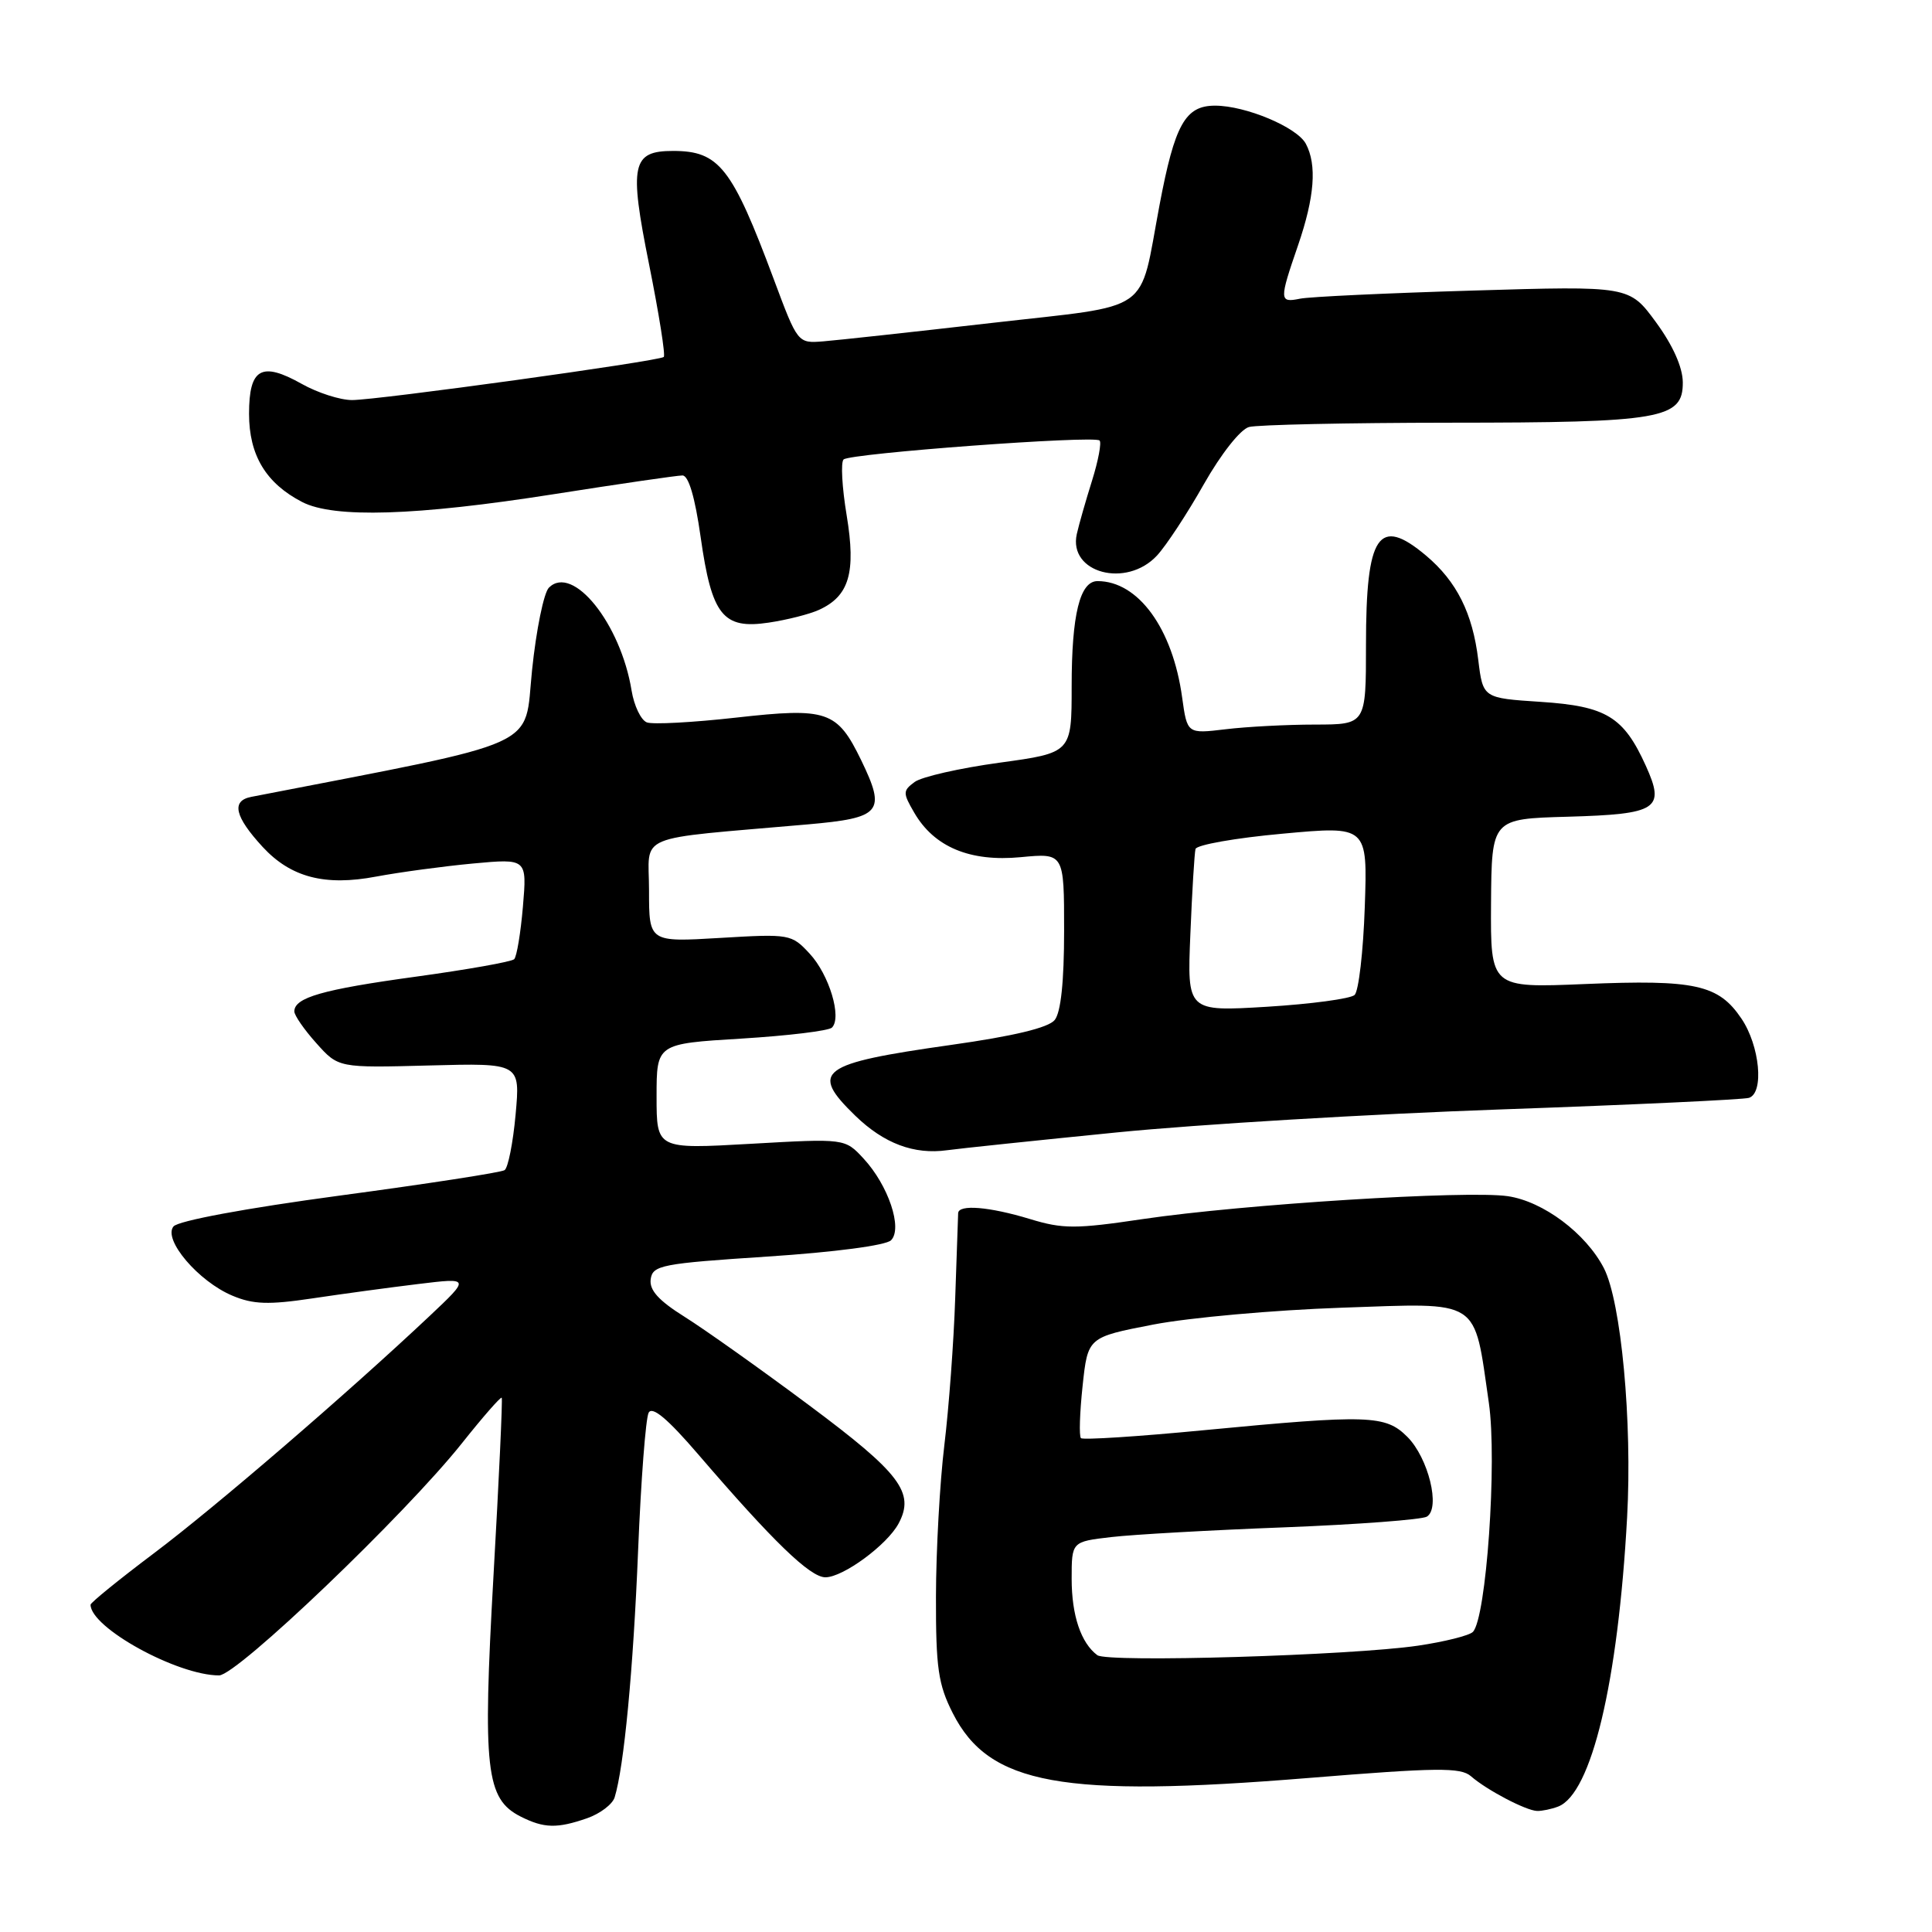 <?xml version="1.0" encoding="UTF-8" standalone="no"?>
<!DOCTYPE svg PUBLIC "-//W3C//DTD SVG 1.1//EN" "http://www.w3.org/Graphics/SVG/1.1/DTD/svg11.dtd" >
<svg xmlns="http://www.w3.org/2000/svg" xmlns:xlink="http://www.w3.org/1999/xlink" version="1.1" viewBox="0 0 256 256">
 <g >
 <path fill="currentColor"
d=" M 77.81 240.92 C 79.52 240.32 81.15 239.08 81.44 238.17 C 82.68 234.17 83.91 221.26 84.55 205.50 C 84.93 196.15 85.56 187.91 85.95 187.19 C 86.43 186.29 88.47 188.00 92.50 192.69 C 102.44 204.26 107.34 209.00 109.37 209.00 C 111.71 209.00 117.55 204.71 119.07 201.87 C 121.25 197.79 119.31 195.22 107.23 186.22 C 100.78 181.41 93.35 176.14 90.72 174.49 C 87.27 172.33 86.02 170.95 86.22 169.50 C 86.48 167.65 87.65 167.42 101.71 166.50 C 110.59 165.92 117.40 165.02 118.07 164.34 C 119.63 162.77 117.71 157.06 114.43 153.52 C 111.96 150.85 111.96 150.85 99.48 151.56 C 87.00 152.27 87.00 152.27 87.00 145.29 C 87.00 138.30 87.00 138.30 98.23 137.62 C 104.41 137.24 109.81 136.59 110.24 136.16 C 111.58 134.82 109.87 129.15 107.29 126.37 C 104.88 123.77 104.65 123.73 95.42 124.28 C 86.00 124.84 86.00 124.84 86.00 118.00 C 86.00 110.31 83.67 111.29 106.99 109.24 C 116.79 108.38 117.44 107.61 114.11 100.73 C 110.92 94.17 109.63 93.73 97.51 95.09 C 91.80 95.73 86.48 96.02 85.71 95.72 C 84.93 95.42 84.02 93.52 83.69 91.51 C 82.25 82.63 75.89 74.71 72.73 77.87 C 72.06 78.54 71.05 83.46 70.50 88.80 C 69.40 99.37 72.49 97.97 33.29 105.59 C 30.61 106.11 31.10 108.20 34.81 112.23 C 38.54 116.26 43.05 117.44 49.85 116.15 C 52.96 115.57 58.72 114.79 62.67 114.42 C 69.83 113.76 69.83 113.76 69.29 120.13 C 68.99 123.63 68.47 126.77 68.13 127.10 C 67.78 127.44 61.90 128.48 55.06 129.42 C 42.74 131.11 39.00 132.18 39.00 134.02 C 39.00 134.54 40.31 136.44 41.92 138.23 C 44.84 141.50 44.84 141.50 56.89 141.18 C 68.94 140.86 68.94 140.86 68.32 147.68 C 67.98 151.43 67.32 154.75 66.86 155.05 C 66.40 155.36 56.58 156.87 45.03 158.42 C 32.53 160.10 23.62 161.76 22.99 162.51 C 21.56 164.24 26.30 169.81 30.81 171.69 C 33.54 172.84 35.59 172.91 41.35 172.05 C 45.28 171.46 51.61 170.60 55.41 170.14 C 62.31 169.30 62.31 169.30 56.90 174.40 C 45.99 184.67 28.58 199.66 20.39 205.82 C 15.78 209.29 12.00 212.36 12.00 212.63 C 12.00 215.68 23.50 222.00 29.03 222.00 C 31.40 222.00 53.71 200.67 61.23 191.21 C 63.99 187.74 66.35 185.04 66.48 185.21 C 66.61 185.37 66.12 195.98 65.39 208.79 C 63.94 234.51 64.38 238.37 69.00 240.71 C 72.08 242.26 73.82 242.31 77.81 240.92 Z  M 206.46 239.38 C 210.88 237.68 214.40 222.94 215.60 201.06 C 216.30 188.39 214.81 172.48 212.52 168.03 C 210.13 163.42 204.49 159.19 199.79 158.50 C 194.37 157.71 164.71 159.57 151.45 161.53 C 142.52 162.86 140.84 162.86 136.45 161.52 C 131.07 159.89 127.02 159.56 126.96 160.75 C 126.94 161.16 126.77 166.22 126.57 172.00 C 126.38 177.78 125.73 186.55 125.13 191.50 C 124.53 196.45 124.03 205.47 124.02 211.54 C 124.00 221.03 124.32 223.20 126.25 227.01 C 131.06 236.50 140.69 238.25 173.41 235.59 C 190.41 234.21 193.54 234.17 194.91 235.36 C 197.00 237.19 202.19 239.91 203.67 239.96 C 204.31 239.98 205.57 239.72 206.46 239.38 Z  M 148.00 150.05 C 158.72 148.98 181.68 147.61 199.00 147.00 C 216.32 146.39 231.06 145.70 231.75 145.47 C 233.78 144.81 233.18 138.56 230.75 134.97 C 227.71 130.46 224.62 129.78 210.00 130.39 C 197.50 130.91 197.50 130.91 197.57 119.71 C 197.65 108.50 197.65 108.50 207.73 108.22 C 219.65 107.88 220.68 107.21 218.08 101.47 C 215.14 94.97 212.84 93.57 204.15 93.00 C 196.50 92.50 196.50 92.50 195.88 87.46 C 195.13 81.24 193.02 77.04 188.96 73.62 C 182.67 68.33 181.00 70.80 181.00 85.43 C 181.00 96.00 181.00 96.00 174.25 96.01 C 170.54 96.01 165.21 96.29 162.40 96.63 C 157.31 97.24 157.31 97.24 156.64 92.42 C 155.39 83.28 150.82 77.00 145.43 77.00 C 143.09 77.00 142.00 81.43 142.00 90.94 C 142.00 99.75 142.00 99.75 132.44 101.06 C 127.18 101.78 122.11 102.93 121.19 103.62 C 119.62 104.78 119.62 105.07 121.14 107.68 C 123.78 112.24 128.53 114.22 135.25 113.58 C 141.00 113.03 141.00 113.03 141.00 123.32 C 141.00 130.07 140.57 134.15 139.75 135.16 C 138.92 136.18 134.31 137.29 126.00 138.46 C 108.56 140.93 107.23 141.92 113.34 147.85 C 117.13 151.52 121.12 153.02 125.50 152.41 C 127.15 152.18 137.28 151.12 148.00 150.05 Z  M 108.52 80.81 C 112.53 78.98 113.44 75.88 112.19 68.30 C 111.57 64.58 111.39 61.24 111.78 60.88 C 112.67 60.07 145.00 57.67 145.70 58.37 C 145.98 58.64 145.53 61.04 144.70 63.69 C 143.87 66.33 142.96 69.52 142.68 70.77 C 141.54 75.92 149.26 77.98 153.31 73.61 C 154.53 72.29 157.32 68.05 159.51 64.17 C 161.79 60.15 164.36 56.89 165.50 56.58 C 166.60 56.28 178.57 56.02 192.10 56.01 C 220.22 56.00 223.01 55.51 222.98 50.65 C 222.96 48.65 221.66 45.75 219.42 42.69 C 215.89 37.88 215.89 37.88 195.20 38.50 C 183.81 38.84 173.49 39.32 172.25 39.58 C 169.50 40.14 169.49 39.79 172.00 32.50 C 174.19 26.12 174.52 21.84 173.03 19.05 C 171.85 16.85 165.06 14.00 161.00 14.00 C 157.05 14.00 155.66 16.49 153.64 27.19 C 150.87 41.84 153.05 40.31 131.34 42.80 C 120.98 43.99 110.97 45.08 109.10 45.23 C 105.70 45.50 105.70 45.50 102.53 37.00 C 97.00 22.18 95.29 20.00 89.19 20.00 C 83.72 20.00 83.34 21.78 86.01 35.05 C 87.32 41.59 88.20 47.10 87.95 47.30 C 87.26 47.87 49.90 53.03 46.64 53.01 C 45.06 53.01 42.06 52.04 39.97 50.86 C 34.64 47.87 33.00 48.80 33.00 54.83 C 33.00 60.32 35.24 64.04 40.04 66.52 C 44.24 68.69 55.12 68.35 73.33 65.49 C 82.04 64.12 89.73 63.00 90.43 63.00 C 91.24 63.00 92.09 65.87 92.84 71.17 C 94.31 81.55 95.79 83.41 101.86 82.50 C 104.28 82.14 107.28 81.38 108.52 80.81 Z  M 145.40 219.32 C 143.23 217.70 142.00 214.05 142.00 209.20 C 142.00 204.28 142.00 204.28 147.25 203.67 C 150.14 203.33 160.46 202.75 170.19 202.38 C 179.92 202.00 188.41 201.36 189.07 200.96 C 190.90 199.83 189.27 193.18 186.48 190.39 C 183.58 187.49 181.39 187.42 159.51 189.51 C 150.81 190.35 143.49 190.82 143.23 190.56 C 142.97 190.30 143.07 187.19 143.45 183.64 C 144.14 177.19 144.14 177.19 152.82 175.51 C 157.59 174.59 168.80 173.59 177.72 173.28 C 196.41 172.64 195.25 171.89 197.28 185.88 C 198.40 193.63 196.94 214.46 195.16 216.24 C 194.68 216.72 191.41 217.54 187.89 218.06 C 179.05 219.36 146.75 220.33 145.40 219.32 Z  M 157.73 123.77 C 157.96 118.12 158.27 113.05 158.41 112.50 C 158.54 111.95 163.73 111.03 169.93 110.47 C 181.21 109.43 181.21 109.43 180.84 120.18 C 180.64 126.09 180.03 131.34 179.49 131.84 C 178.94 132.34 173.73 133.04 167.90 133.40 C 157.30 134.04 157.30 134.04 157.73 123.77 Z "/>
</g>
</svg>